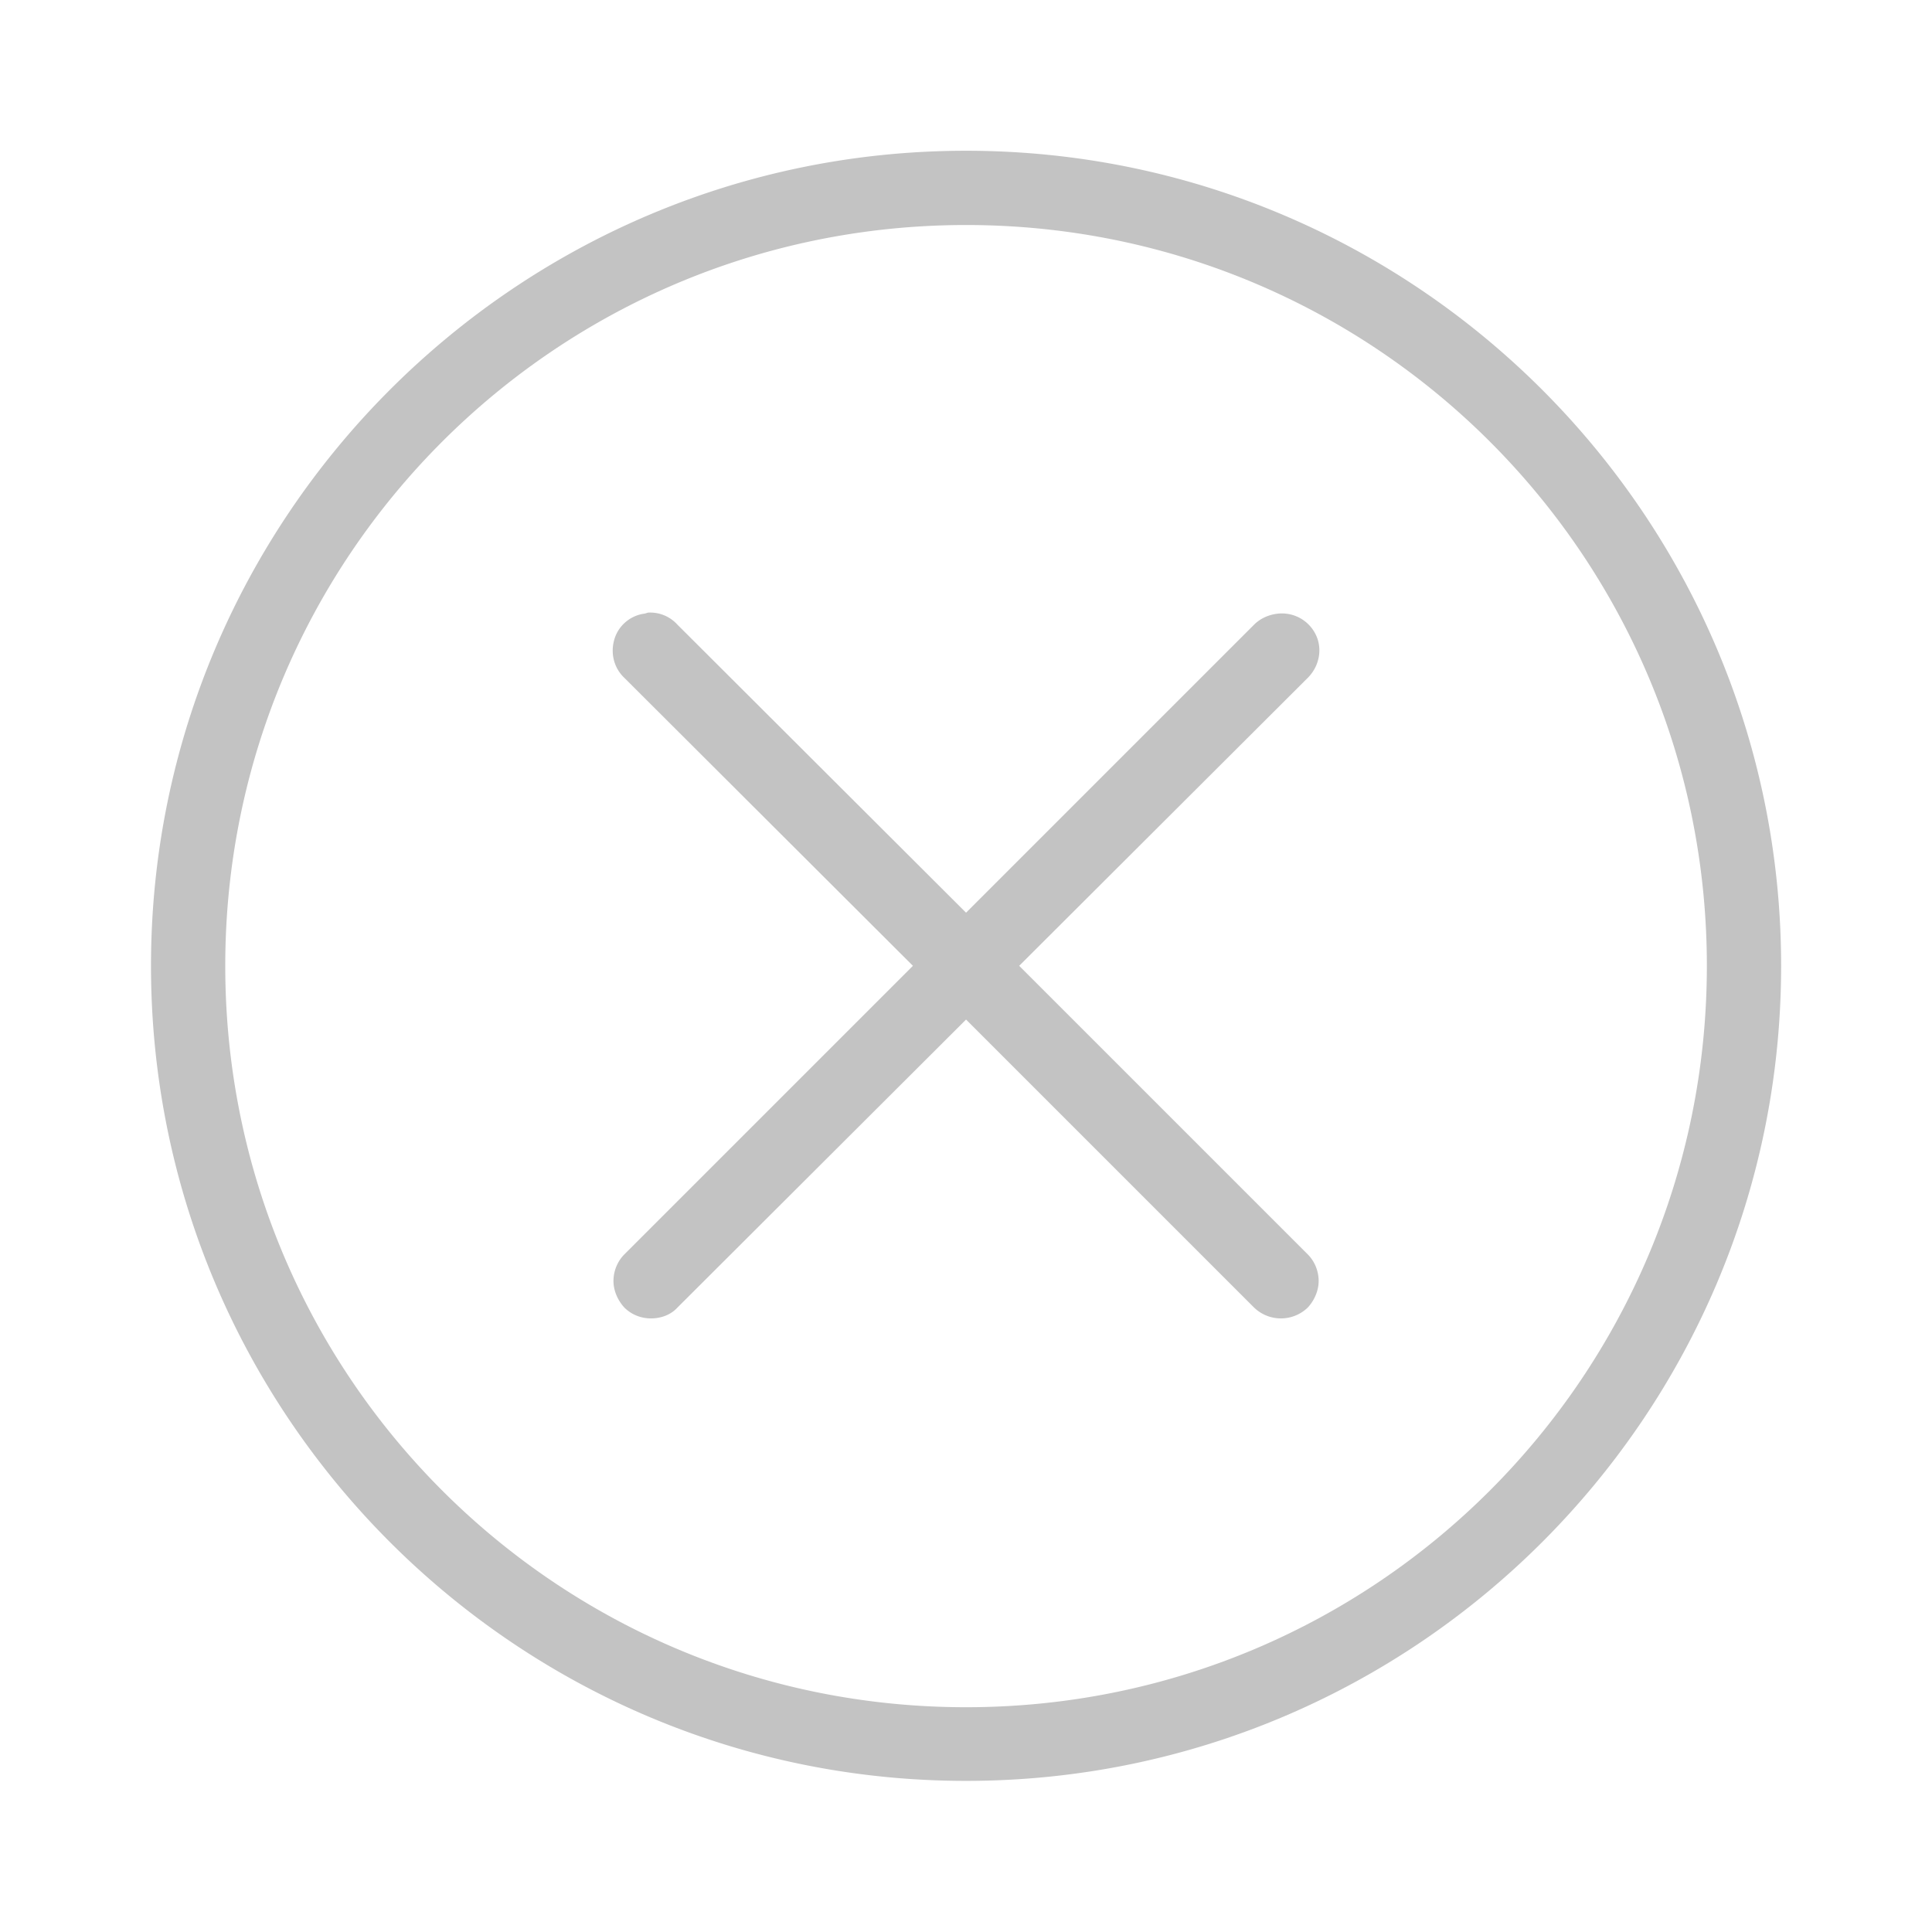 <svg xmlns="http://www.w3.org/2000/svg" style="isolation:isolate" viewBox="391.879 204.233 32 32" width="32" height="32"><path d="M407.88 206.73c-7.45 0-13.5 6.06-13.5 13.5 0 7.45 6.05 13.5 13.5 13.5s13.5-6.05 13.5-13.5c0-7.44-6.05-13.5-13.5-13.5zm0 1.23c6.79 0 12.27 5.49 12.27 12.27 0 6.79-5.48 12.28-12.27 12.28-6.79 0-12.27-5.49-12.27-12.28 0-6.78 5.48-12.27 12.27-12.27zm-5.27 6.42c-.03.01-.06.02-.08.02-.23.04-.42.21-.48.44-.06.22 0 .46.17.62l4.78 4.77-4.78 4.78c-.11.11-.18.27-.18.44 0 .16.07.32.18.44.12.12.28.18.44.18.17 0 .33-.06.44-.18l4.78-4.77 4.77 4.77c.25.24.64.24.89 0 .11-.12.18-.28.18-.44 0-.17-.07-.33-.18-.44l-4.78-4.78 4.78-4.77c.19-.19.25-.48.13-.72a.624.624 0 0 0-.65-.34c-.14.02-.27.08-.37.18l-4.77 4.77-4.78-4.77a.608.608 0 0 0-.49-.2z" fill="#C3C3C3"/><path fill="none" d="M391.879 204.233h32v32h-32z"/></svg>
